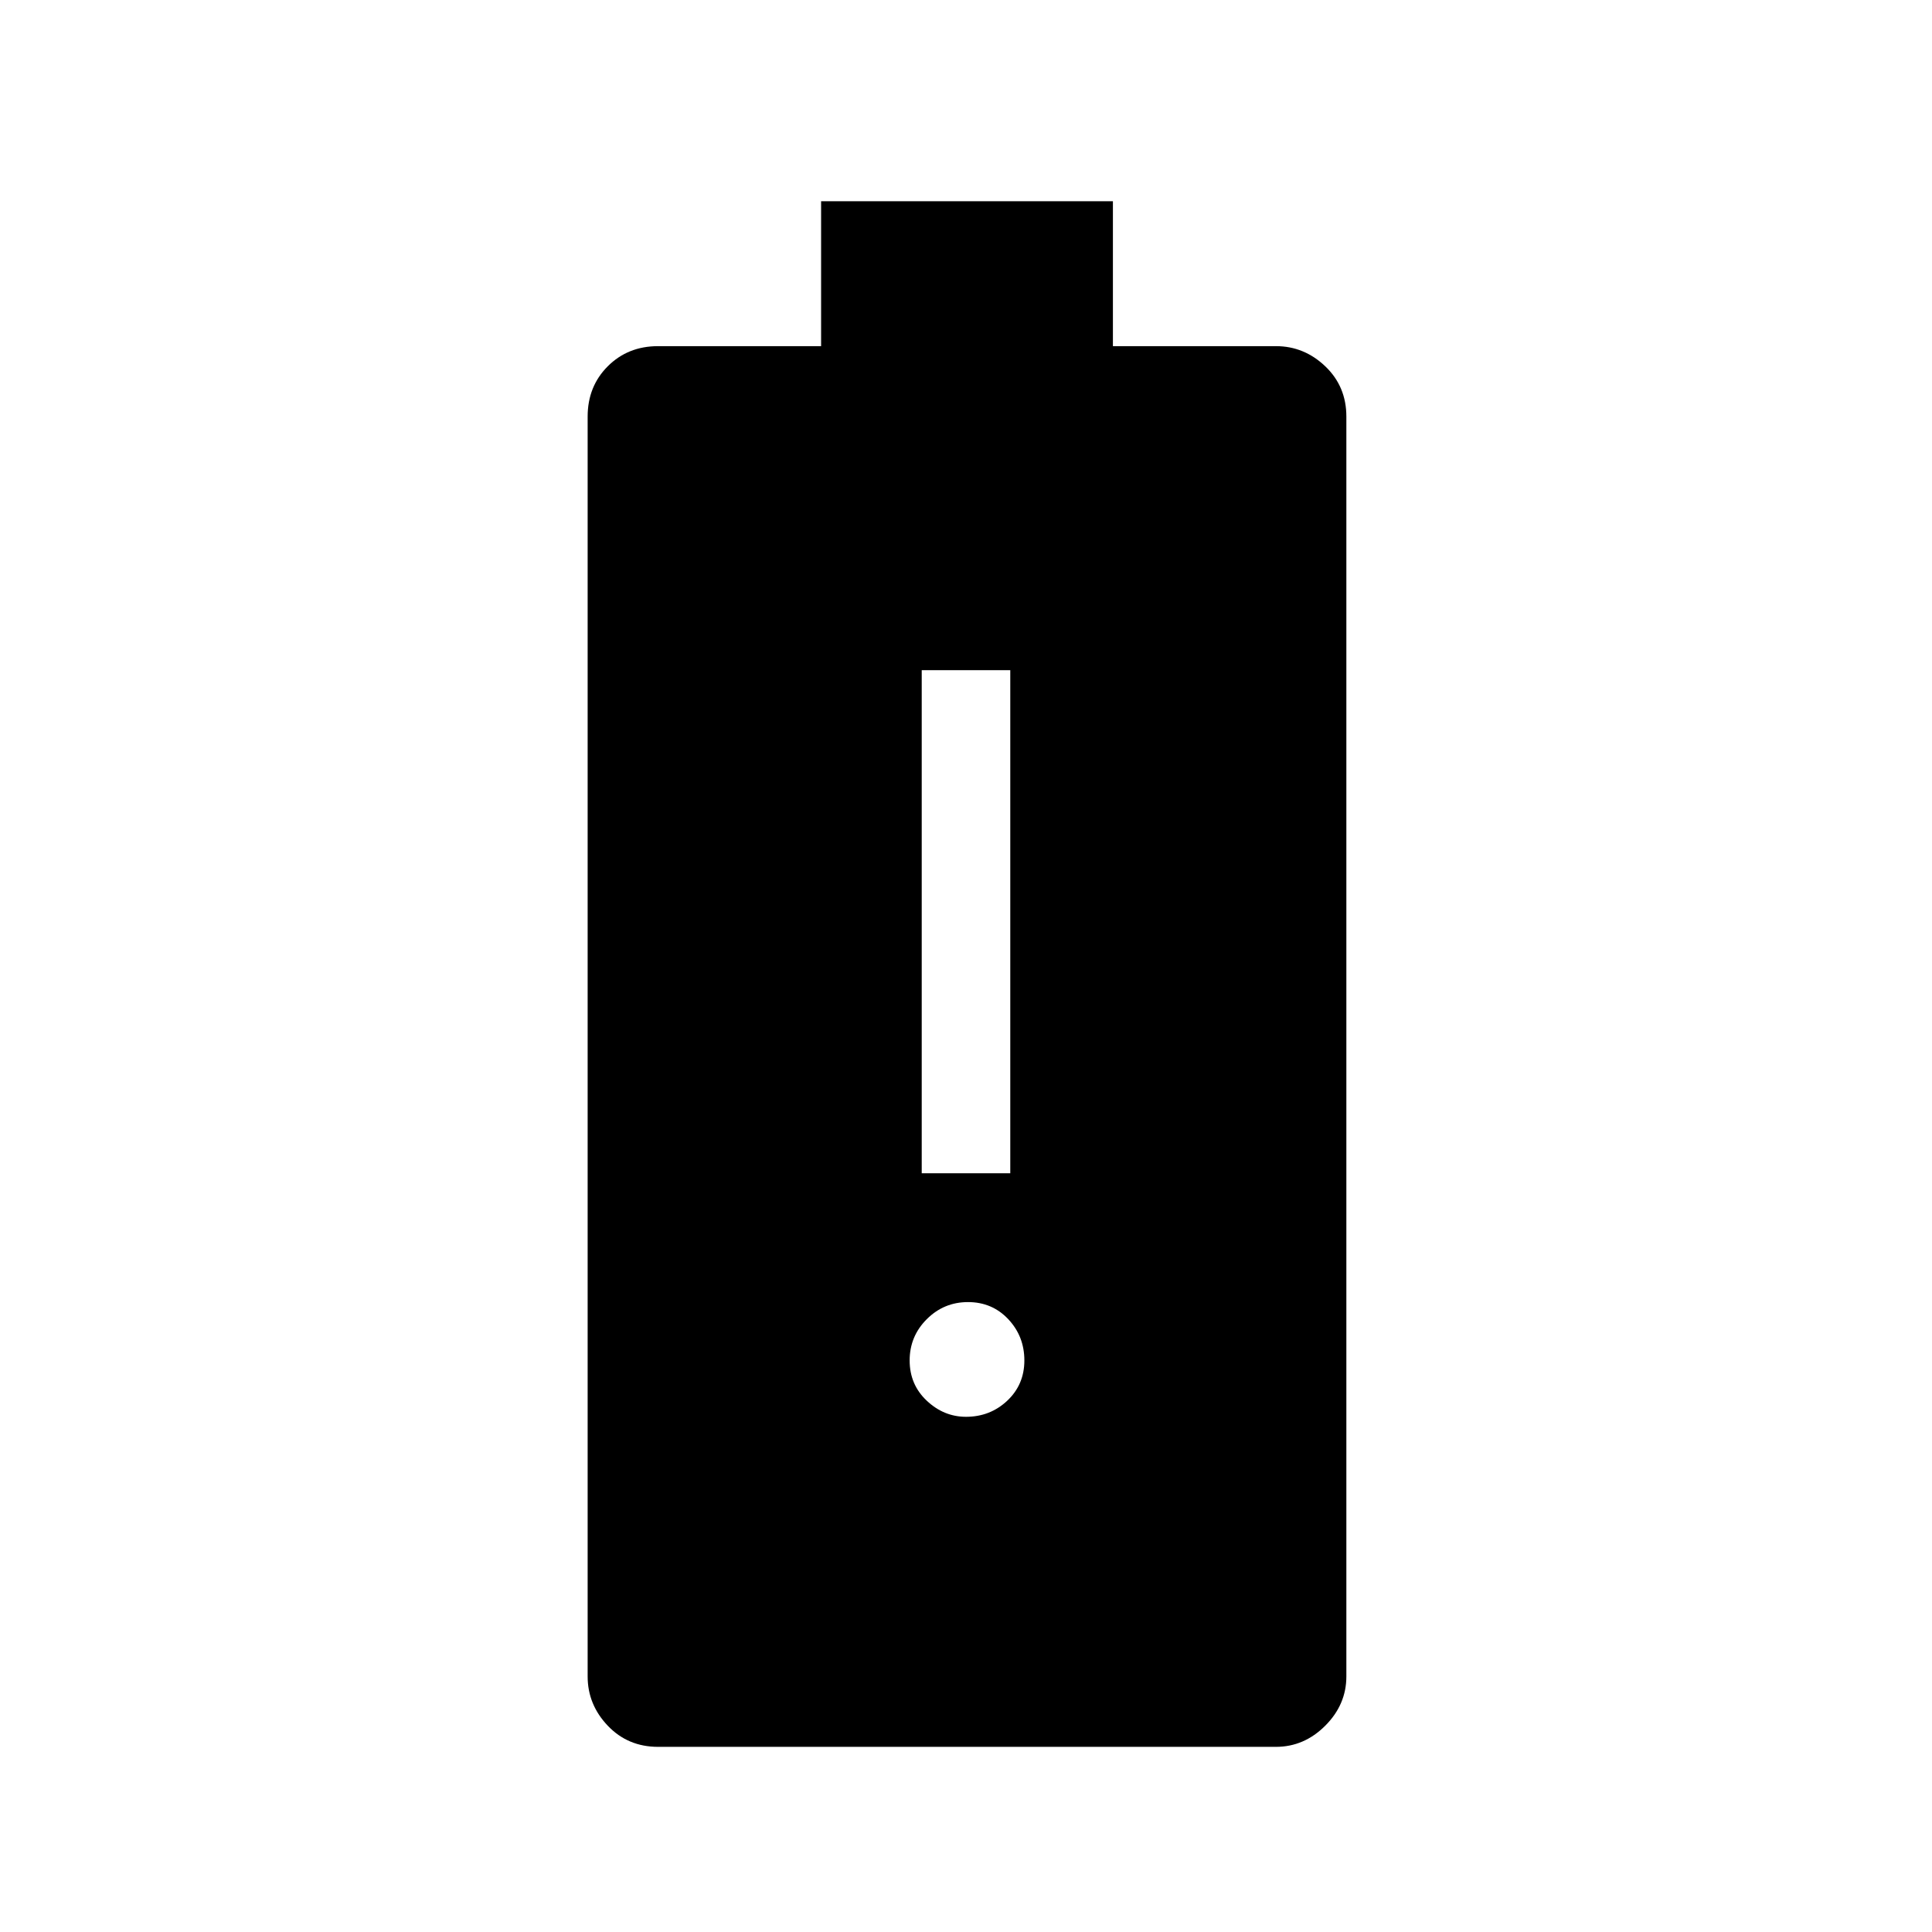 <svg xmlns="http://www.w3.org/2000/svg" height="48" width="48"><path d="M16.35 43.4q-.75 0-1.25-.525t-.5-1.225v-31.3q0-.75.5-1.25t1.25-.5h4.05V5h7.25v3.6h4.05q.7 0 1.225.5.525.5.525 1.25v31.3q0 .7-.525 1.225-.525.525-1.225.525ZM24 35.2q.6 0 1.025-.4.425-.4.425-1t-.4-1.025q-.4-.425-1-.425t-1.025.425Q22.6 33.2 22.6 33.8q0 .6.425 1t.975.4Zm-1.1-6.05h2.2v-12.5h-2.2Z"/></svg>